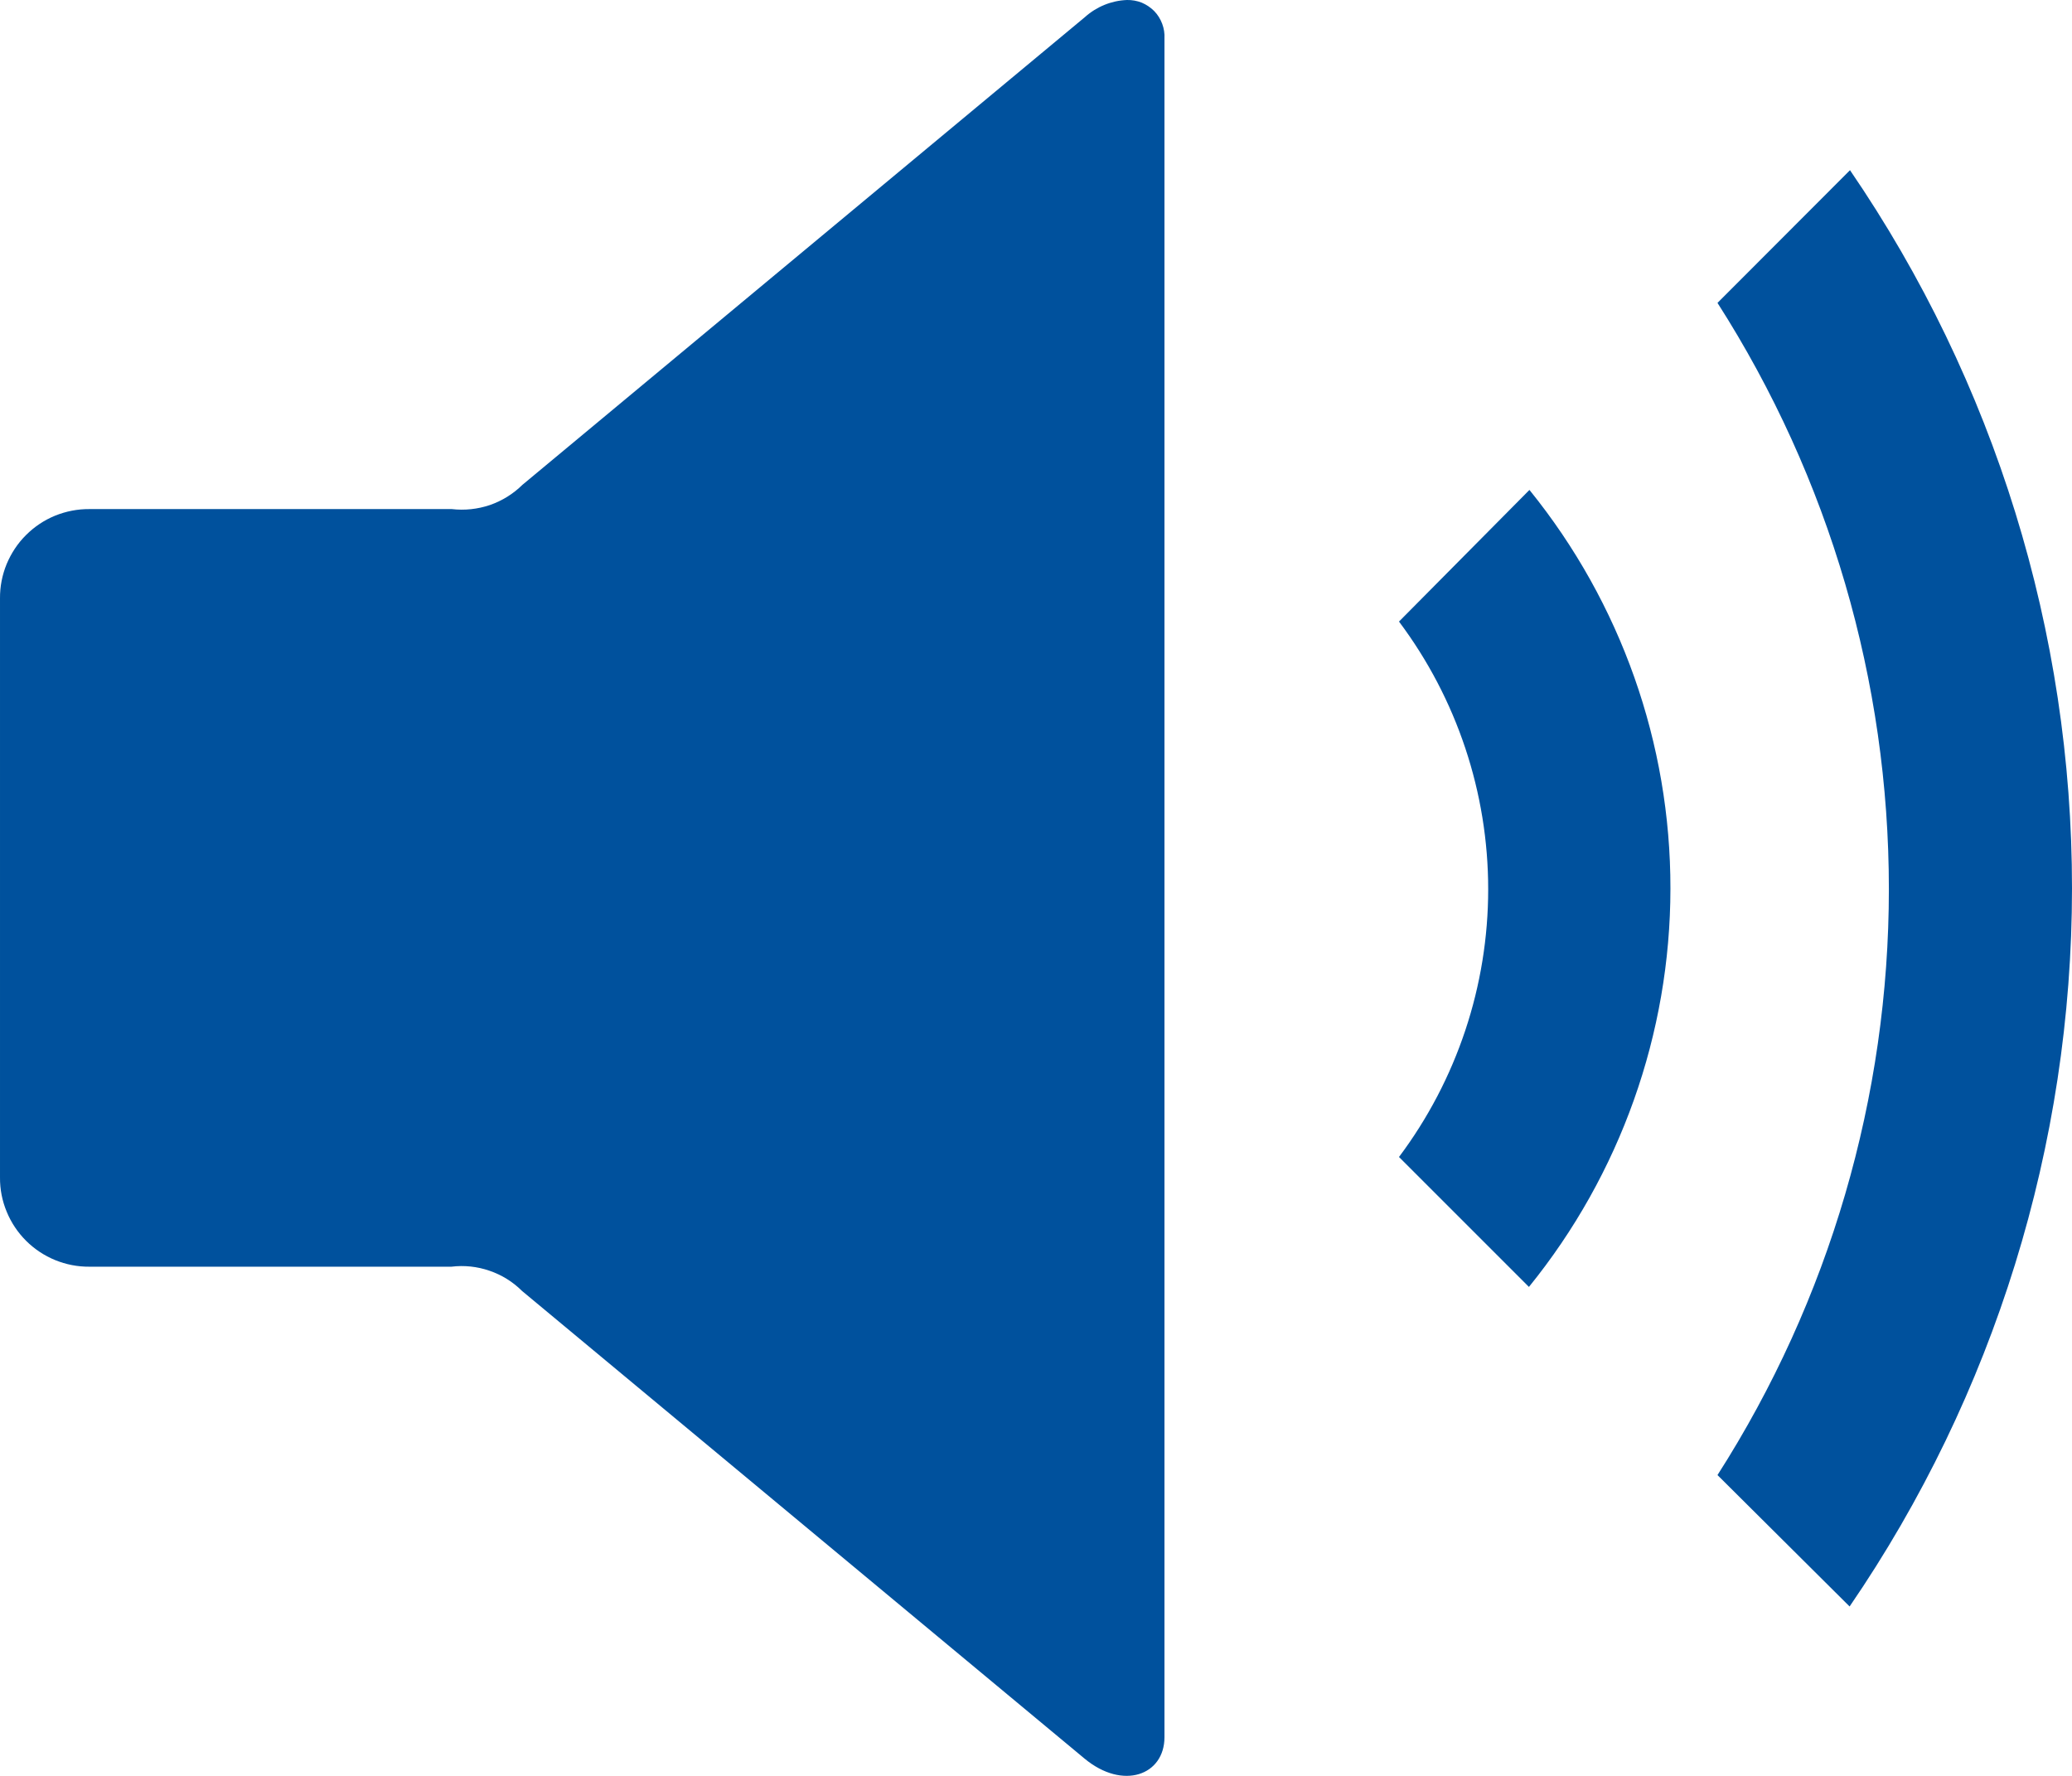 <svg width="21" height="18" viewBox="0 0 21 18" fill="none" xmlns="http://www.w3.org/2000/svg">
<path d="M11.422 0C11.264 0.006 11.113 0.068 10.995 0.174L5.295 4.914C5.202 5.006 5.089 5.076 4.965 5.119C4.841 5.161 4.709 5.175 4.579 5.16H0.906C0.787 5.159 0.669 5.182 0.558 5.227C0.448 5.272 0.348 5.339 0.264 5.423C0.179 5.507 0.113 5.608 0.067 5.718C0.022 5.828 -0.001 5.946 2.01367e-05 6.066V11.934C-0.001 12.054 0.022 12.172 0.068 12.282C0.113 12.392 0.18 12.492 0.264 12.576C0.348 12.66 0.449 12.727 0.559 12.772C0.669 12.817 0.787 12.84 0.906 12.839H4.575C4.705 12.823 4.837 12.837 4.961 12.88C5.085 12.922 5.198 12.992 5.291 13.085L10.991 17.824C11.382 18.149 11.802 17.992 11.802 17.608V0.392C11.805 0.34 11.797 0.289 11.779 0.241C11.761 0.193 11.734 0.149 11.698 0.112C11.662 0.076 11.619 0.047 11.572 0.027C11.524 0.008 11.473 -0.001 11.422 0ZM18.75 1.725L17.407 3.07C18.541 4.844 19.144 6.905 19.144 9.011C19.144 11.116 18.541 13.178 17.407 14.951L18.746 16.283C20.213 14.14 20.999 11.603 21 9.005C21.001 6.407 20.217 3.87 18.75 1.725ZM15.5 4.967L14.179 6.3C14.766 7.083 15.083 8.035 15.083 9.013C15.083 9.992 14.766 10.944 14.179 11.727L15.496 13.044C16.422 11.902 16.929 10.477 16.93 9.007C16.932 7.537 16.428 6.111 15.503 4.968L15.5 4.967Z" fill="#00519D"/>
</svg>
